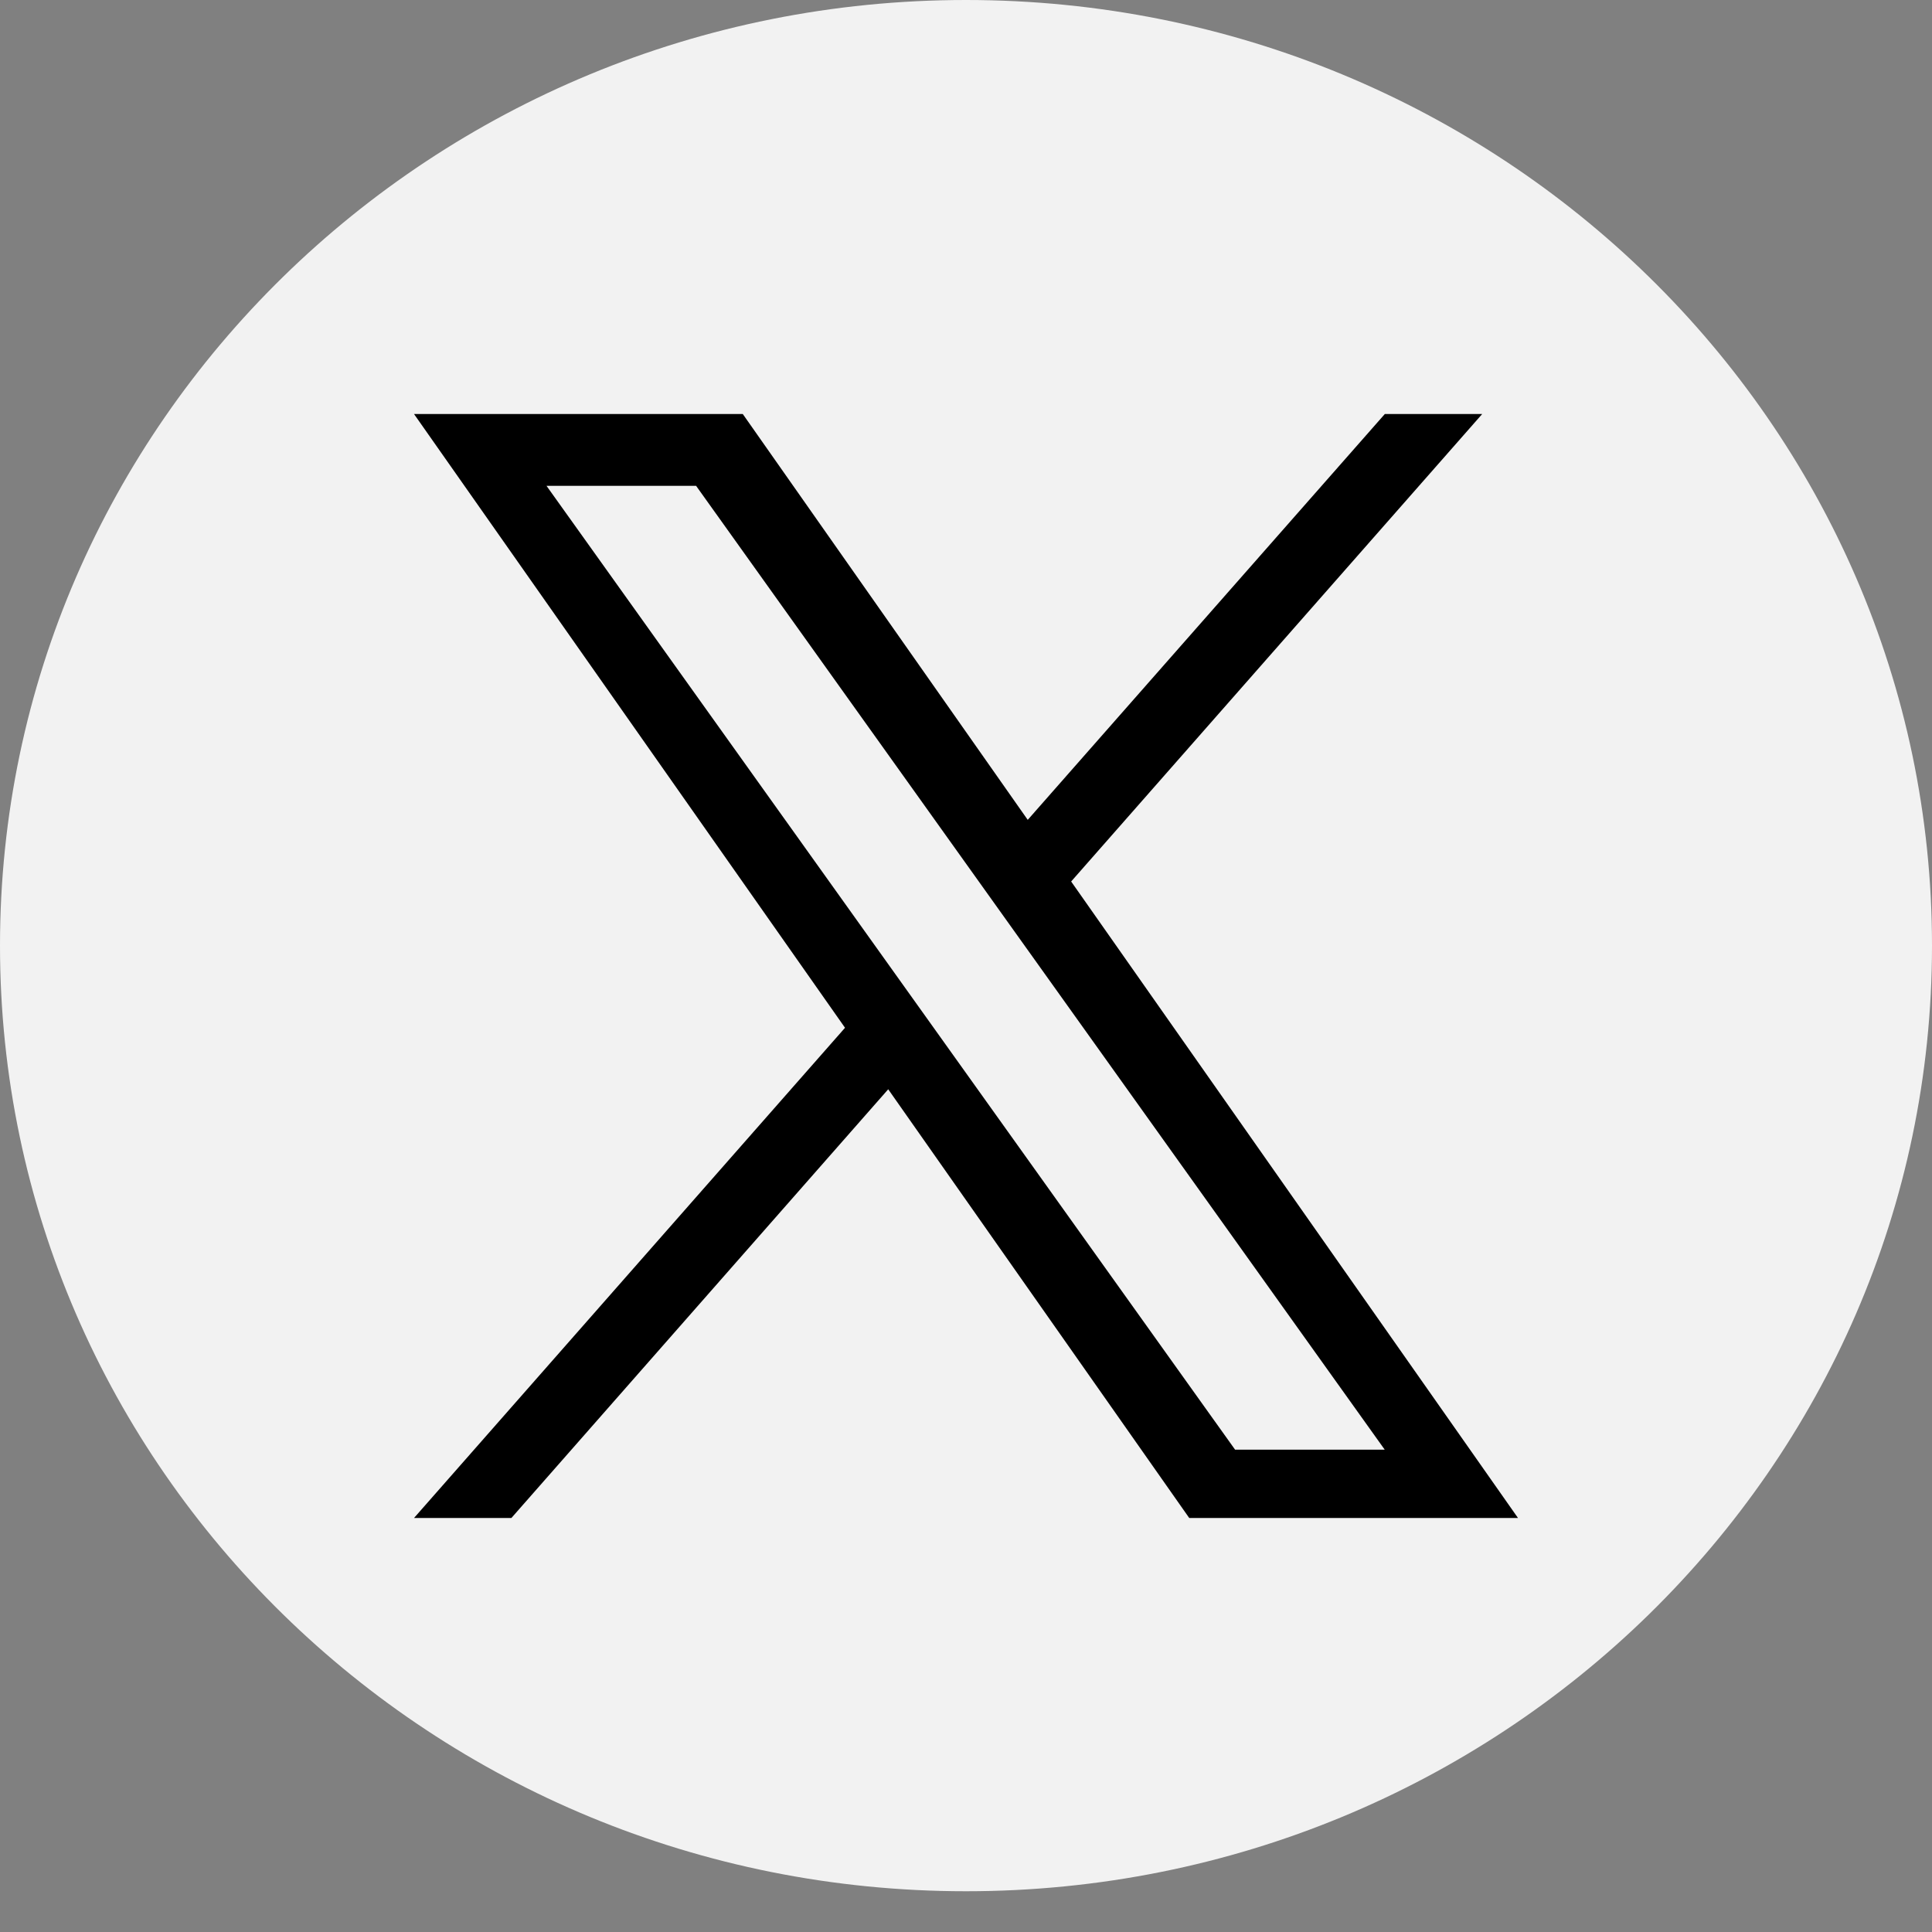 <svg width="42" height="42" viewBox="0 0 42 42" fill="none" xmlns="http://www.w3.org/2000/svg">
<rect x="0" y="0" width="42" height="42" fill="#808080" stroke="none"/>
<path d="M21 41.114C32.598 41.114 42 31.91 42 20.557C42 9.204 32.598 0 21 0C9.402 0 0 9.204 0 20.557C0 31.91 9.402 41.114 21 41.114Z" fill="#F2F2F2"/>
<g clip-path="url(#clip0_276_169)">
<path d="M23.286 19.163L32.222 9H30.105L22.342 17.823L16.147 9H9L18.37 22.343L9 33H11.117L19.309 23.68L25.853 33H33M11.881 10.562H15.133L30.103 31.515H26.85" fill="black"/>
</g>
<defs>
<clipPath id="clip0_276_169">
<rect width="24" height="24" fill="white" transform="translate(9 9)"/>
</clipPath>
</defs>
</svg>
